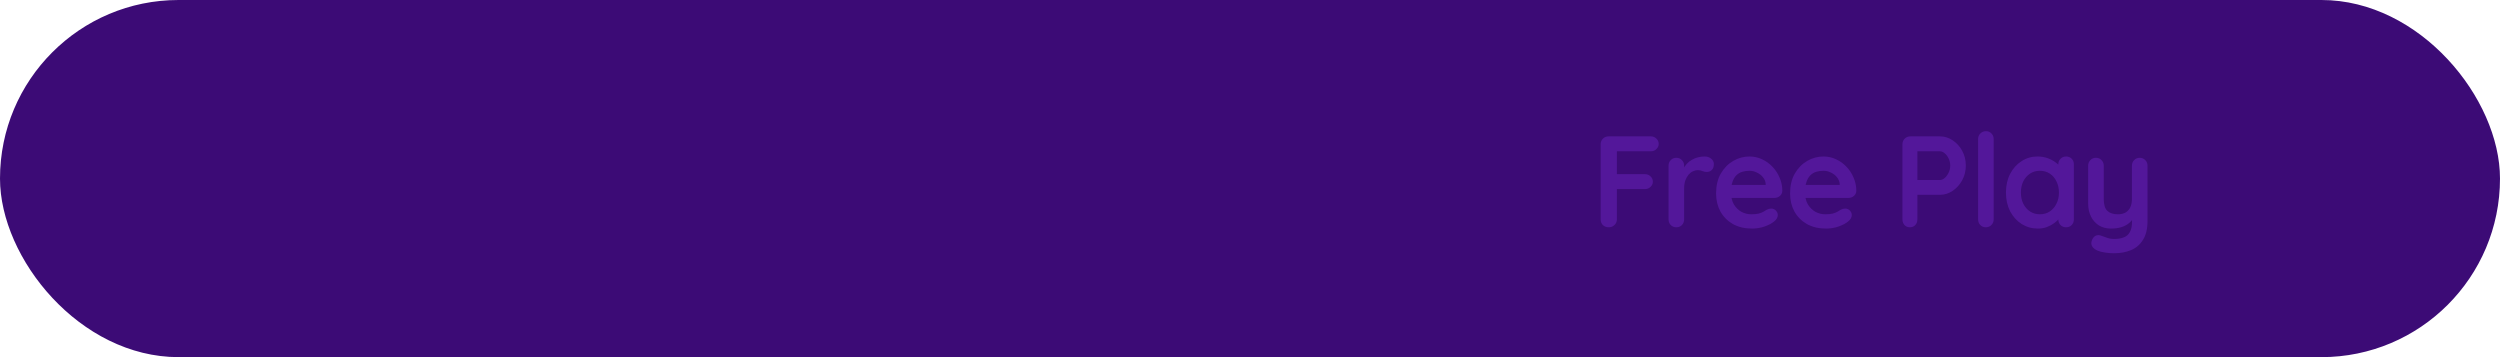<svg width="308" height="44" viewBox="0 0 308 44" fill="none" xmlns="http://www.w3.org/2000/svg">
<rect width="308" height="44" rx="22" fill="#3C0B76"/>
<path d="M198.208 28C197.909 28 197.664 27.909 197.472 27.728C197.291 27.536 197.2 27.301 197.2 27.024V17.776C197.2 17.499 197.291 17.269 197.472 17.088C197.664 16.896 197.899 16.8 198.176 16.8H203.376C203.653 16.8 203.883 16.891 204.064 17.072C204.256 17.243 204.352 17.467 204.352 17.744C204.352 17.979 204.256 18.187 204.064 18.368C203.883 18.549 203.653 18.64 203.376 18.64H199.056L199.2 18.448V21.664L199.088 21.456H202.656C202.933 21.456 203.163 21.547 203.344 21.728C203.536 21.899 203.632 22.123 203.632 22.4C203.632 22.635 203.536 22.843 203.344 23.024C203.163 23.205 202.933 23.296 202.656 23.296H199.056L199.2 23.152V27.024C199.2 27.301 199.099 27.536 198.896 27.728C198.704 27.909 198.475 28 198.208 28ZM206.524 28C206.246 28 206.017 27.909 205.836 27.728C205.654 27.536 205.564 27.301 205.564 27.024V20.416C205.564 20.139 205.654 19.909 205.836 19.728C206.017 19.536 206.246 19.44 206.524 19.44C206.801 19.44 207.03 19.536 207.212 19.728C207.393 19.909 207.484 20.139 207.484 20.416V21.92L207.372 20.848C207.489 20.592 207.638 20.368 207.82 20.176C208.012 19.973 208.225 19.808 208.46 19.68C208.694 19.541 208.945 19.44 209.212 19.376C209.478 19.312 209.745 19.28 210.012 19.28C210.332 19.28 210.598 19.371 210.812 19.552C211.036 19.733 211.148 19.947 211.148 20.192C211.148 20.544 211.057 20.8 210.876 20.96C210.694 21.109 210.497 21.184 210.284 21.184C210.081 21.184 209.894 21.147 209.724 21.072C209.564 20.997 209.377 20.96 209.164 20.96C208.972 20.96 208.774 21.008 208.572 21.104C208.38 21.189 208.198 21.328 208.028 21.52C207.868 21.712 207.734 21.952 207.628 22.24C207.532 22.517 207.484 22.848 207.484 23.232V27.024C207.484 27.301 207.393 27.536 207.212 27.728C207.03 27.909 206.801 28 206.524 28ZM215.854 28.16C214.947 28.16 214.158 27.973 213.486 27.6C212.825 27.216 212.313 26.699 211.95 26.048C211.598 25.397 211.422 24.661 211.422 23.84C211.422 22.88 211.614 22.064 211.998 21.392C212.393 20.709 212.905 20.187 213.534 19.824C214.163 19.461 214.83 19.28 215.534 19.28C216.078 19.28 216.59 19.392 217.07 19.616C217.561 19.84 217.993 20.149 218.366 20.544C218.739 20.928 219.033 21.376 219.246 21.888C219.47 22.4 219.582 22.944 219.582 23.52C219.571 23.776 219.47 23.984 219.278 24.144C219.086 24.304 218.862 24.384 218.606 24.384H212.494L212.014 22.784H217.886L217.534 23.104V22.672C217.513 22.363 217.401 22.085 217.198 21.84C217.006 21.595 216.761 21.403 216.462 21.264C216.174 21.115 215.865 21.04 215.534 21.04C215.214 21.04 214.915 21.083 214.638 21.168C214.361 21.253 214.121 21.397 213.918 21.6C213.715 21.803 213.555 22.075 213.438 22.416C213.321 22.757 213.262 23.189 213.262 23.712C213.262 24.288 213.379 24.779 213.614 25.184C213.859 25.579 214.169 25.883 214.542 26.096C214.926 26.299 215.331 26.4 215.758 26.4C216.153 26.4 216.467 26.368 216.702 26.304C216.937 26.24 217.123 26.165 217.262 26.08C217.411 25.984 217.545 25.904 217.662 25.84C217.854 25.744 218.035 25.696 218.206 25.696C218.441 25.696 218.633 25.776 218.782 25.936C218.942 26.096 219.022 26.283 219.022 26.496C219.022 26.784 218.873 27.045 218.574 27.28C218.297 27.515 217.907 27.723 217.406 27.904C216.905 28.075 216.387 28.16 215.854 28.16ZM224.971 28.16C224.065 28.16 223.275 27.973 222.603 27.6C221.942 27.216 221.43 26.699 221.067 26.048C220.715 25.397 220.539 24.661 220.539 23.84C220.539 22.88 220.731 22.064 221.115 21.392C221.51 20.709 222.022 20.187 222.651 19.824C223.281 19.461 223.947 19.28 224.651 19.28C225.195 19.28 225.707 19.392 226.187 19.616C226.678 19.84 227.11 20.149 227.483 20.544C227.857 20.928 228.15 21.376 228.363 21.888C228.587 22.4 228.699 22.944 228.699 23.52C228.689 23.776 228.587 23.984 228.395 24.144C228.203 24.304 227.979 24.384 227.723 24.384H221.611L221.131 22.784H227.003L226.651 23.104V22.672C226.63 22.363 226.518 22.085 226.315 21.84C226.123 21.595 225.878 21.403 225.579 21.264C225.291 21.115 224.982 21.04 224.651 21.04C224.331 21.04 224.033 21.083 223.755 21.168C223.478 21.253 223.238 21.397 223.035 21.6C222.833 21.803 222.673 22.075 222.555 22.416C222.438 22.757 222.379 23.189 222.379 23.712C222.379 24.288 222.497 24.779 222.731 25.184C222.977 25.579 223.286 25.883 223.659 26.096C224.043 26.299 224.449 26.4 224.875 26.4C225.27 26.4 225.585 26.368 225.819 26.304C226.054 26.24 226.241 26.165 226.379 26.08C226.529 25.984 226.662 25.904 226.779 25.84C226.971 25.744 227.153 25.696 227.323 25.696C227.558 25.696 227.75 25.776 227.899 25.936C228.059 26.096 228.139 26.283 228.139 26.496C228.139 26.784 227.99 27.045 227.691 27.28C227.414 27.515 227.025 27.723 226.523 27.904C226.022 28.075 225.505 28.16 224.971 28.16ZM239.005 16.8C239.56 16.8 240.077 16.96 240.557 17.28C241.048 17.6 241.443 18.032 241.741 18.576C242.04 19.12 242.189 19.728 242.189 20.4C242.189 21.061 242.04 21.664 241.741 22.208C241.443 22.752 241.048 23.189 240.557 23.52C240.077 23.84 239.56 24 239.005 24H236.061L236.221 23.712V27.024C236.221 27.301 236.136 27.536 235.965 27.728C235.795 27.909 235.571 28 235.293 28C235.027 28 234.808 27.909 234.637 27.728C234.467 27.536 234.381 27.301 234.381 27.024V17.776C234.381 17.499 234.472 17.269 234.653 17.088C234.845 16.896 235.08 16.8 235.357 16.8H239.005ZM239.005 22.176C239.208 22.176 239.405 22.091 239.597 21.92C239.789 21.749 239.949 21.531 240.077 21.264C240.205 20.987 240.269 20.699 240.269 20.4C240.269 20.091 240.205 19.803 240.077 19.536C239.949 19.269 239.789 19.056 239.597 18.896C239.405 18.725 239.208 18.64 239.005 18.64H236.029L236.221 18.352V22.432L236.045 22.176H239.005ZM245.622 27.024C245.622 27.301 245.526 27.536 245.334 27.728C245.153 27.909 244.923 28 244.646 28C244.379 28 244.155 27.909 243.974 27.728C243.793 27.536 243.702 27.301 243.702 27.024V17.136C243.702 16.859 243.793 16.629 243.974 16.448C244.166 16.256 244.401 16.16 244.678 16.16C244.955 16.16 245.179 16.256 245.35 16.448C245.531 16.629 245.622 16.859 245.622 17.136V27.024ZM254.542 19.28C254.82 19.28 255.049 19.371 255.23 19.552C255.412 19.733 255.502 19.968 255.502 20.256V27.024C255.502 27.301 255.412 27.536 255.23 27.728C255.049 27.909 254.82 28 254.542 28C254.265 28 254.036 27.909 253.854 27.728C253.673 27.536 253.582 27.301 253.582 27.024V26.24L253.934 26.384C253.934 26.523 253.86 26.693 253.71 26.896C253.561 27.088 253.358 27.28 253.102 27.472C252.846 27.664 252.542 27.829 252.19 27.968C251.849 28.096 251.476 28.16 251.07 28.16C250.334 28.16 249.668 27.973 249.07 27.6C248.473 27.216 247.998 26.693 247.646 26.032C247.305 25.36 247.134 24.592 247.134 23.728C247.134 22.853 247.305 22.085 247.646 21.424C247.998 20.752 248.468 20.229 249.054 19.856C249.641 19.472 250.292 19.28 251.006 19.28C251.465 19.28 251.886 19.349 252.27 19.488C252.654 19.627 252.985 19.803 253.262 20.016C253.55 20.229 253.769 20.448 253.918 20.672C254.078 20.885 254.158 21.067 254.158 21.216L253.582 21.424V20.256C253.582 19.979 253.673 19.749 253.854 19.568C254.036 19.376 254.265 19.28 254.542 19.28ZM251.31 26.4C251.78 26.4 252.19 26.283 252.542 26.048C252.894 25.813 253.166 25.493 253.358 25.088C253.561 24.683 253.662 24.229 253.662 23.728C253.662 23.216 253.561 22.757 253.358 22.352C253.166 21.947 252.894 21.627 252.542 21.392C252.19 21.157 251.78 21.04 251.31 21.04C250.852 21.04 250.446 21.157 250.094 21.392C249.742 21.627 249.465 21.947 249.262 22.352C249.07 22.757 248.974 23.216 248.974 23.728C248.974 24.229 249.07 24.683 249.262 25.088C249.465 25.493 249.742 25.813 250.094 26.048C250.446 26.283 250.852 26.4 251.31 26.4ZM263.613 19.44C263.891 19.44 264.12 19.536 264.301 19.728C264.483 19.909 264.573 20.139 264.573 20.416V27.216C264.573 28.197 264.387 28.976 264.013 29.552C263.651 30.139 263.16 30.56 262.541 30.816C261.923 31.072 261.229 31.2 260.461 31.2C260.12 31.2 259.757 31.173 259.373 31.12C258.989 31.067 258.675 30.987 258.429 30.88C258.109 30.741 257.885 30.565 257.757 30.352C257.64 30.149 257.619 29.931 257.693 29.696C257.789 29.387 257.944 29.173 258.157 29.056C258.371 28.949 258.595 28.939 258.829 29.024C259 29.077 259.224 29.157 259.501 29.264C259.779 29.381 260.099 29.44 260.461 29.44C260.952 29.44 261.357 29.371 261.677 29.232C262.008 29.104 262.253 28.88 262.413 28.56C262.584 28.251 262.669 27.824 262.669 27.28V26.208L263.005 26.592C262.824 26.944 262.595 27.237 262.317 27.472C262.051 27.696 261.731 27.867 261.357 27.984C260.984 28.101 260.557 28.16 260.077 28.16C259.512 28.16 259.016 28.032 258.589 27.776C258.173 27.509 257.848 27.147 257.613 26.688C257.379 26.219 257.261 25.685 257.261 25.088V20.416C257.261 20.139 257.352 19.909 257.533 19.728C257.715 19.536 257.944 19.44 258.221 19.44C258.499 19.44 258.728 19.536 258.909 19.728C259.091 19.909 259.181 20.139 259.181 20.416V24.512C259.181 25.205 259.331 25.696 259.629 25.984C259.939 26.261 260.365 26.4 260.909 26.4C261.283 26.4 261.597 26.331 261.853 26.192C262.109 26.043 262.307 25.829 262.445 25.552C262.584 25.264 262.653 24.917 262.653 24.512V20.416C262.653 20.139 262.744 19.909 262.925 19.728C263.107 19.536 263.336 19.44 263.613 19.44Z" fill="#53179A"/>
</svg>
